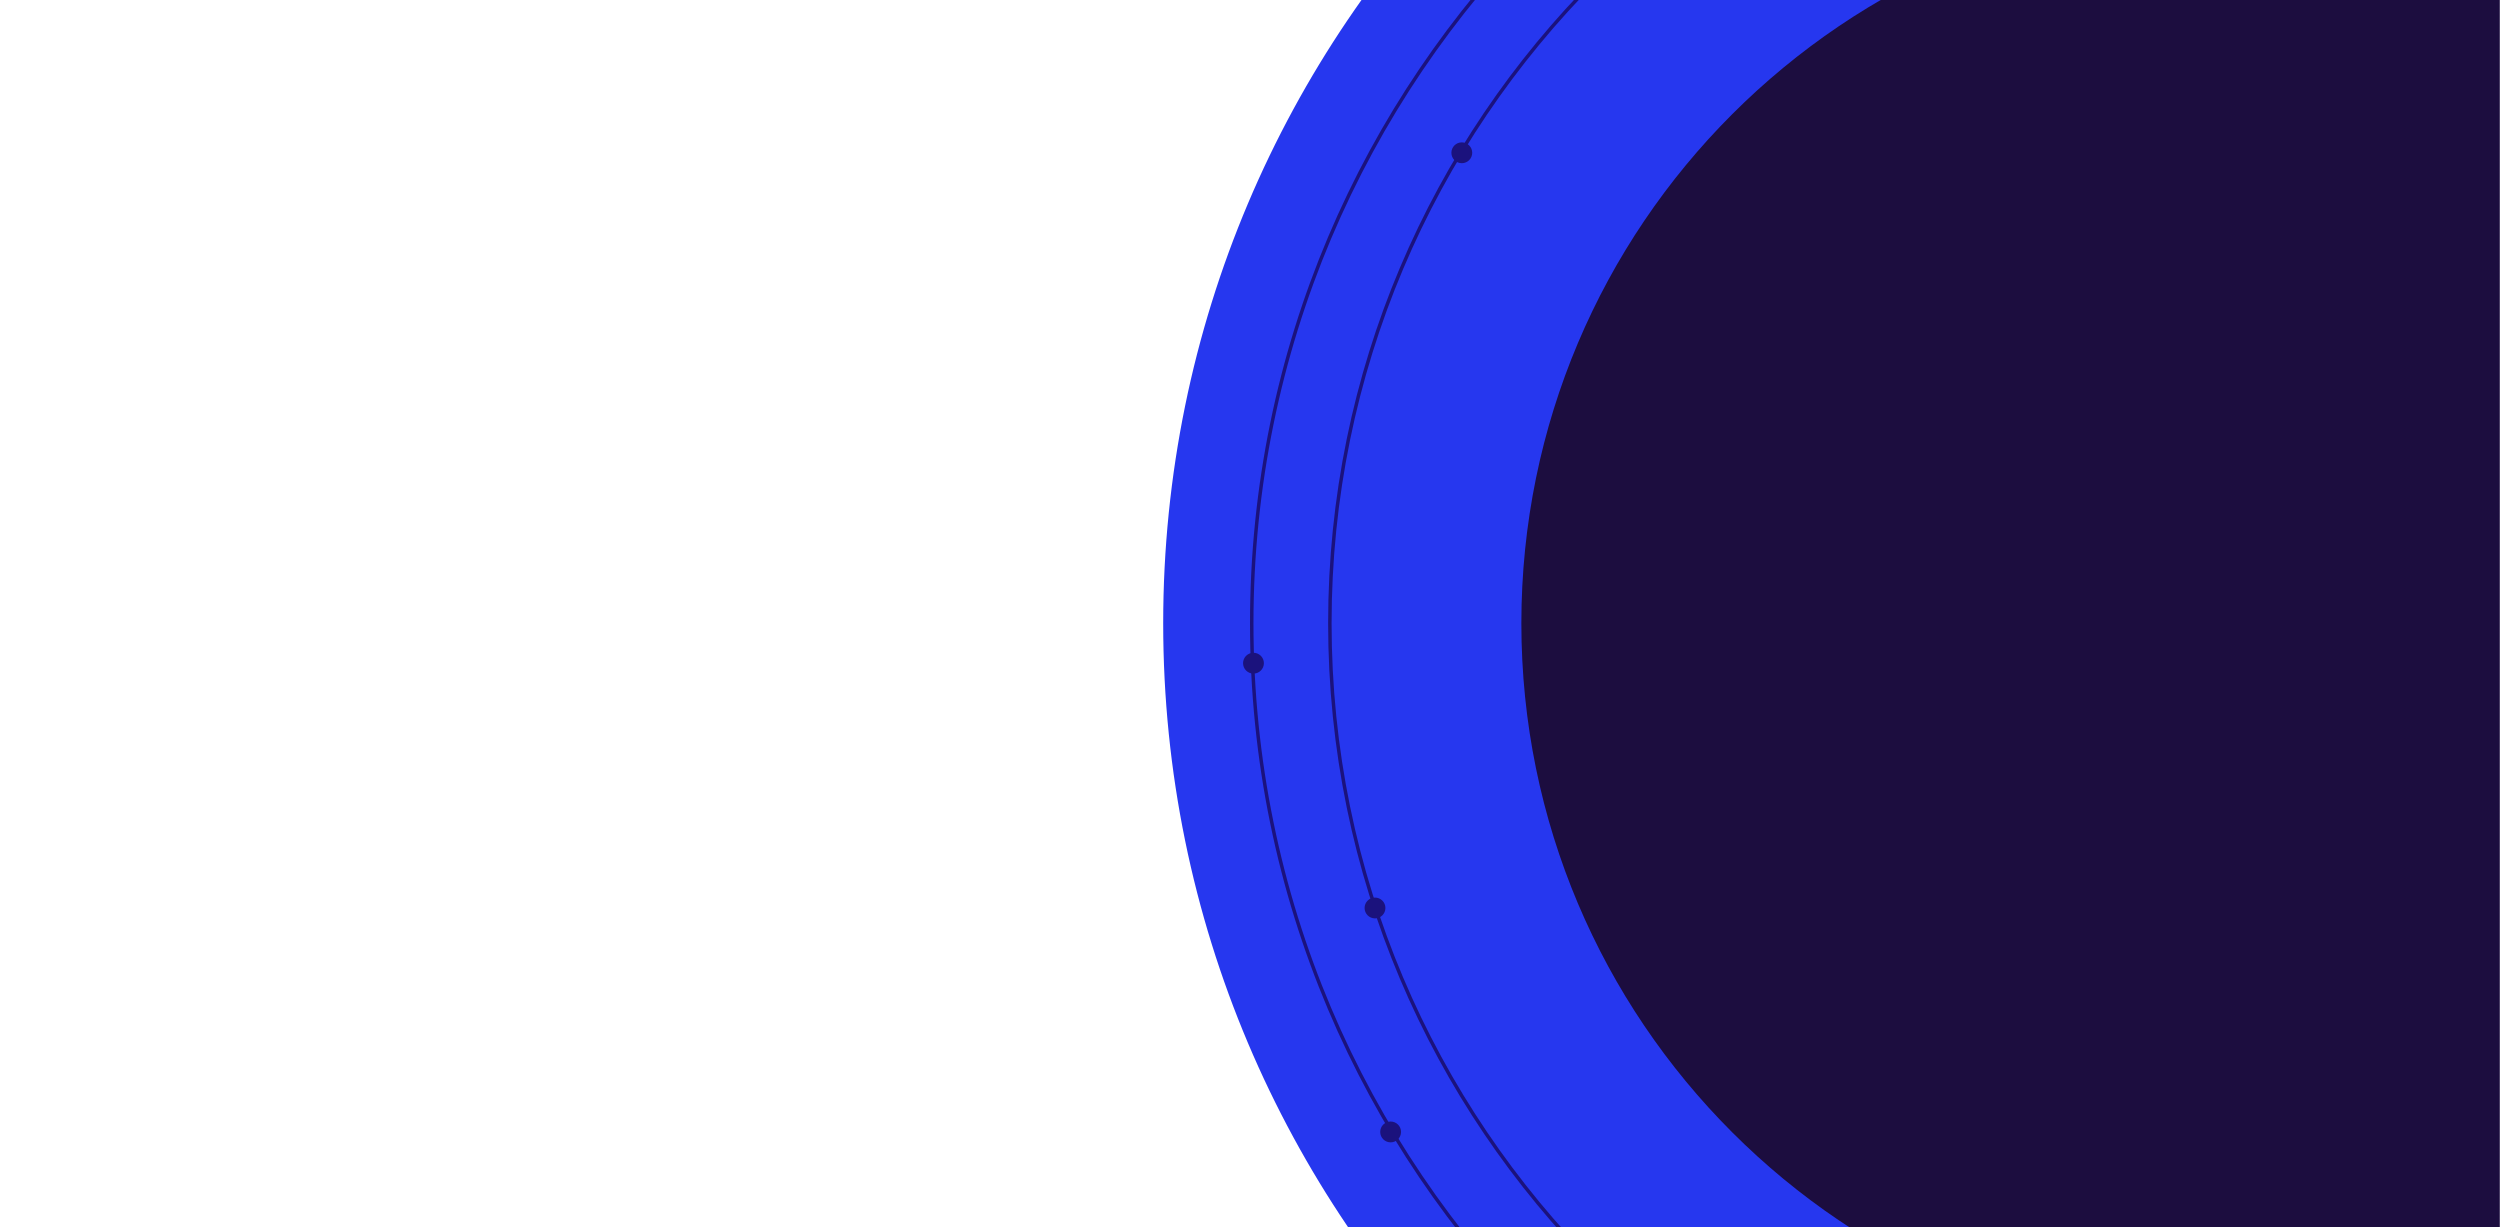 <svg width="1440" height="707" viewBox="0 0 1440 707" fill="none" xmlns="http://www.w3.org/2000/svg"><g clip-path="url(#clip0_4_114)"><mask id="mask0_4_114" style="mask-type:luminance" maskUnits="userSpaceOnUse" x="0" y="-86" width="1440" height="793"><path d="M1440-86H0v793h1440V-86Z" fill="#fff"/></mask><g mask="url(#mask0_4_114)"><path d="M1291 980c342.97 0 621-278.031 621-621 0-342.969-278.03-621-621-621-342.969 0-621 278.031-621 621 0 342.969 278.031 621 621 621Z" fill="#2637EF"/><path d="M1291 929c314.8 0 570-255.198 570-570 0-314.802-255.2-570-570-570-314.802 0-570 255.198-570 570 0 314.802 255.198 570 570 570Z" stroke="#1B127D" stroke-width="2"/><path d="M1291 884c289.95 0 525-235.051 525-525 0-289.95-235.05-525-525-525S766 69.05 766 359c0 289.949 235.05 525 525 525Z" stroke="#1B127D" stroke-width="2"/><path d="M1291 773.698c229.03 0 414.7-185.667 414.7-414.698 0-229.031-185.67-414.698-414.7-414.698S876.302 129.969 876.302 359c0 229.031 185.668 414.698 414.698 414.698Z" fill="#1C0D3F"/><path d="M801 658c3.314 0 6-2.686 6-6s-2.686-6-6-6-6 2.686-6 6 2.686 6 6 6ZM792 529c3.314 0 6-2.686 6-6s-2.686-6-6-6-6 2.686-6 6 2.686 6 6 6ZM842 94c3.314 0 6-2.686 6-6s-2.686-6-6-6-6 2.686-6 6 2.686 6 6 6ZM722 388c3.314 0 6-2.686 6-6s-2.686-6-6-6-6 2.686-6 6 2.686 6 6 6Z" fill="#1B127D"/></g></g><defs><clipPath id="clip0_4_114"><path fill="#fff" d="M0-86h1440v793H0z"/></clipPath></defs></svg>